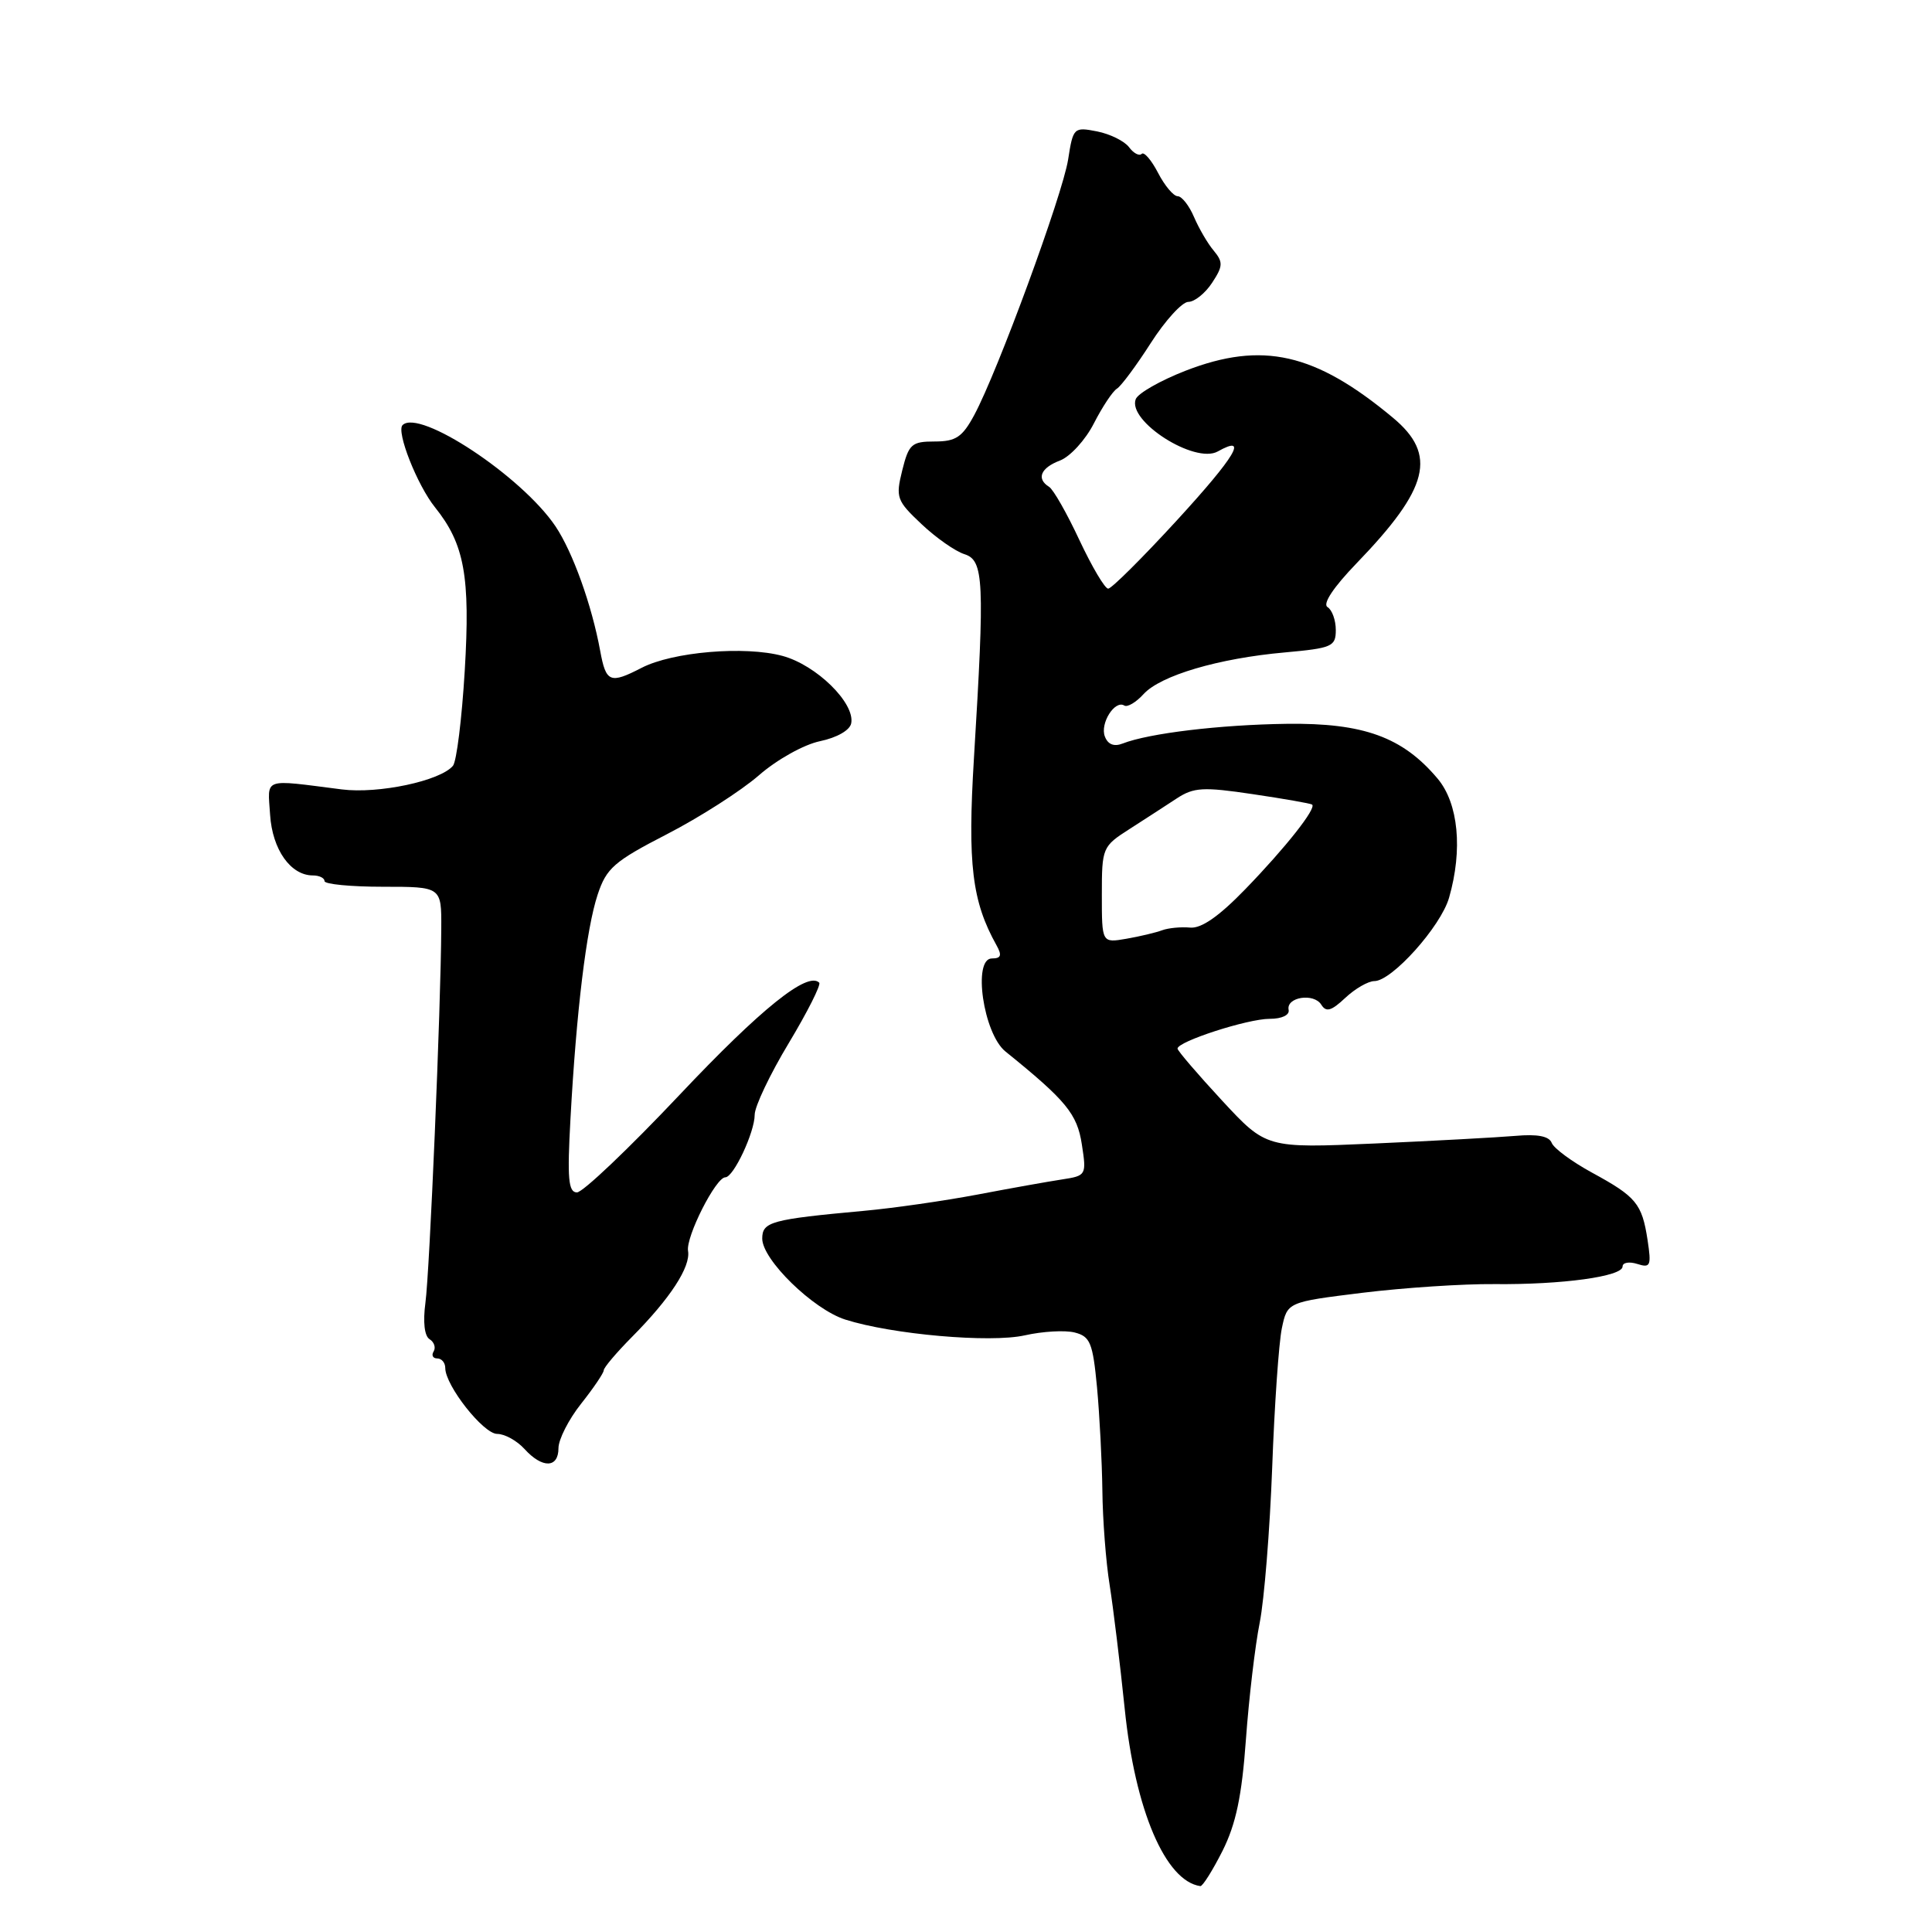 <?xml version="1.0" encoding="UTF-8" standalone="no"?>
<!DOCTYPE svg PUBLIC "-//W3C//DTD SVG 1.1//EN" "http://www.w3.org/Graphics/SVG/1.1/DTD/svg11.dtd" >
<svg xmlns="http://www.w3.org/2000/svg" xmlns:xlink="http://www.w3.org/1999/xlink" version="1.1" viewBox="0 0 256 256">
 <g >
 <path fill="currentColor"
d=" M 161.99 245.25 C 163.77 241.69 164.55 238.00 165.09 230.50 C 165.49 225.00 166.31 218.03 166.92 215.00 C 167.52 211.97 168.26 202.75 168.57 194.50 C 168.87 186.25 169.45 177.93 169.85 176.01 C 170.58 172.53 170.58 172.53 180.54 171.30 C 186.02 170.63 193.88 170.11 198.00 170.15 C 206.97 170.24 215.00 169.14 215.00 167.82 C 215.00 167.29 215.88 167.14 216.95 167.48 C 218.70 168.04 218.83 167.73 218.31 164.30 C 217.57 159.48 216.81 158.57 210.93 155.37 C 208.28 153.92 205.89 152.16 205.61 151.44 C 205.27 150.55 203.72 150.25 200.81 150.51 C 198.44 150.71 190.04 151.17 182.15 151.52 C 167.79 152.15 167.79 152.15 161.93 145.83 C 158.71 142.35 156.05 139.25 156.03 138.95 C 155.98 138.02 165.33 134.99 168.25 135.00 C 169.85 135.00 170.90 134.50 170.75 133.81 C 170.40 132.12 174.09 131.53 175.08 133.13 C 175.72 134.16 176.41 133.96 178.26 132.22 C 179.56 131.00 181.30 130.00 182.11 130.00 C 184.43 130.00 190.92 122.76 192.01 118.95 C 193.84 112.58 193.25 106.45 190.49 103.17 C 185.85 97.66 180.68 95.78 170.50 95.91 C 161.66 96.03 152.24 97.16 148.76 98.52 C 147.62 98.97 146.80 98.65 146.40 97.59 C 145.73 95.87 147.72 92.71 148.98 93.49 C 149.39 93.74 150.54 93.06 151.52 91.98 C 153.76 89.51 161.46 87.23 170.25 86.45 C 176.51 85.88 177.00 85.67 177.00 83.48 C 177.00 82.18 176.51 80.81 175.90 80.44 C 175.22 80.02 176.70 77.80 179.76 74.63 C 189.36 64.68 190.47 60.26 184.57 55.35 C 174.26 46.76 167.27 45.18 157.10 49.12 C 153.76 50.42 150.79 52.11 150.49 52.89 C 149.37 55.81 158.32 61.52 161.36 59.82 C 165.48 57.51 163.75 60.43 155.94 68.95 C 151.37 73.93 147.28 78.00 146.84 78.00 C 146.40 78.00 144.69 75.10 143.03 71.57 C 141.38 68.03 139.57 64.85 139.01 64.51 C 137.29 63.44 137.89 61.99 140.46 61.02 C 141.81 60.50 143.83 58.29 144.94 56.11 C 146.06 53.92 147.43 51.85 148.00 51.50 C 148.56 51.15 150.59 48.42 152.50 45.43 C 154.41 42.45 156.65 40.00 157.46 40.00 C 158.28 40.00 159.70 38.86 160.61 37.47 C 162.06 35.27 162.08 34.73 160.83 33.22 C 160.03 32.28 158.86 30.26 158.21 28.75 C 157.57 27.24 156.59 26.00 156.05 26.00 C 155.50 26.00 154.33 24.61 153.45 22.91 C 152.57 21.21 151.59 20.07 151.28 20.39 C 150.96 20.71 150.20 20.31 149.60 19.50 C 148.99 18.69 147.08 17.75 145.36 17.41 C 142.29 16.81 142.19 16.90 141.53 21.15 C 140.79 25.83 132.19 49.25 129.09 55.00 C 127.51 57.93 126.65 58.50 123.85 58.50 C 120.80 58.50 120.42 58.84 119.55 62.33 C 118.66 65.93 118.81 66.34 122.10 69.44 C 124.01 71.25 126.58 73.05 127.79 73.43 C 130.37 74.25 130.49 76.88 129.05 100.50 C 128.20 114.49 128.79 119.43 132.04 125.25 C 132.79 126.59 132.65 127.00 131.43 127.00 C 128.85 127.00 130.30 136.97 133.23 139.33 C 141.29 145.84 142.73 147.60 143.35 151.64 C 143.98 155.71 143.93 155.79 140.74 156.28 C 138.96 156.55 133.90 157.45 129.50 158.29 C 125.10 159.12 118.35 160.09 114.50 160.44 C 102.18 161.57 101.00 161.89 101.00 164.12 C 101.00 166.92 107.74 173.49 112.00 174.85 C 118.19 176.82 131.21 177.97 135.79 176.94 C 138.14 176.41 141.11 176.24 142.39 176.56 C 144.46 177.08 144.80 177.92 145.36 183.82 C 145.70 187.50 146.02 193.65 146.07 197.50 C 146.11 201.35 146.54 206.97 147.03 210.00 C 147.51 213.03 148.41 220.42 149.03 226.42 C 150.40 239.83 154.42 249.26 159.05 249.92 C 159.35 249.96 160.67 247.86 161.99 245.25 Z  M 74.00 191.89 C 74.00 190.74 75.35 188.08 77.00 186.00 C 78.65 183.92 80.00 181.92 80.00 181.57 C 80.00 181.21 81.69 179.22 83.75 177.14 C 88.80 172.05 91.53 167.87 91.17 165.75 C 90.86 163.89 94.85 156.00 96.11 156.00 C 97.20 156.00 100.00 150.02 100.00 147.71 C 100.00 146.61 102.03 142.34 104.52 138.21 C 107.00 134.08 108.81 130.48 108.55 130.21 C 107.01 128.68 100.83 133.65 90.05 145.07 C 83.34 152.18 77.22 158.00 76.45 158.00 C 75.31 158.00 75.15 156.18 75.59 148.25 C 76.37 133.99 77.70 123.04 79.19 118.55 C 80.35 115.03 81.37 114.14 88.38 110.53 C 92.71 108.30 98.19 104.79 100.55 102.74 C 102.94 100.65 106.53 98.65 108.66 98.21 C 110.90 97.74 112.62 96.76 112.79 95.84 C 113.31 93.16 108.17 88.12 103.68 86.91 C 98.69 85.56 89.12 86.37 85.02 88.49 C 80.83 90.65 80.30 90.44 79.53 86.25 C 78.41 80.16 75.89 73.14 73.60 69.73 C 69.13 63.10 55.55 54.12 53.34 56.33 C 52.48 57.19 55.29 64.30 57.64 67.22 C 61.55 72.09 62.33 76.39 61.58 88.89 C 61.20 95.23 60.50 100.89 60.02 101.47 C 58.36 103.47 50.14 105.22 45.28 104.60 C 34.67 103.25 35.47 102.97 35.79 107.97 C 36.09 112.58 38.51 116.00 41.46 116.00 C 42.31 116.00 43.00 116.34 43.00 116.75 C 43.00 117.16 46.49 117.50 50.75 117.50 C 58.50 117.50 58.50 117.50 58.47 123.00 C 58.42 133.49 56.93 168.52 56.37 172.63 C 56.03 175.17 56.24 177.03 56.92 177.45 C 57.53 177.83 57.77 178.56 57.46 179.07 C 57.14 179.58 57.36 180.00 57.94 180.00 C 58.52 180.00 59.00 180.57 59.00 181.27 C 59.00 183.59 64.05 190.00 65.88 190.00 C 66.88 190.00 68.50 190.90 69.50 192.00 C 71.86 194.60 74.00 194.55 74.00 191.89 Z  M 146.00 118.57 C 146.00 112.33 146.07 112.15 149.67 109.85 C 151.68 108.56 154.49 106.74 155.92 105.80 C 158.18 104.32 159.42 104.25 166.00 105.23 C 170.12 105.84 173.66 106.46 173.86 106.61 C 174.48 107.08 170.36 112.30 165.02 117.81 C 161.52 121.43 159.17 123.06 157.69 122.91 C 156.48 122.80 154.82 122.96 154.00 123.26 C 153.18 123.57 151.04 124.08 149.25 124.39 C 146.00 124.95 146.00 124.95 146.00 118.57 Z "/>
</g>
</svg>